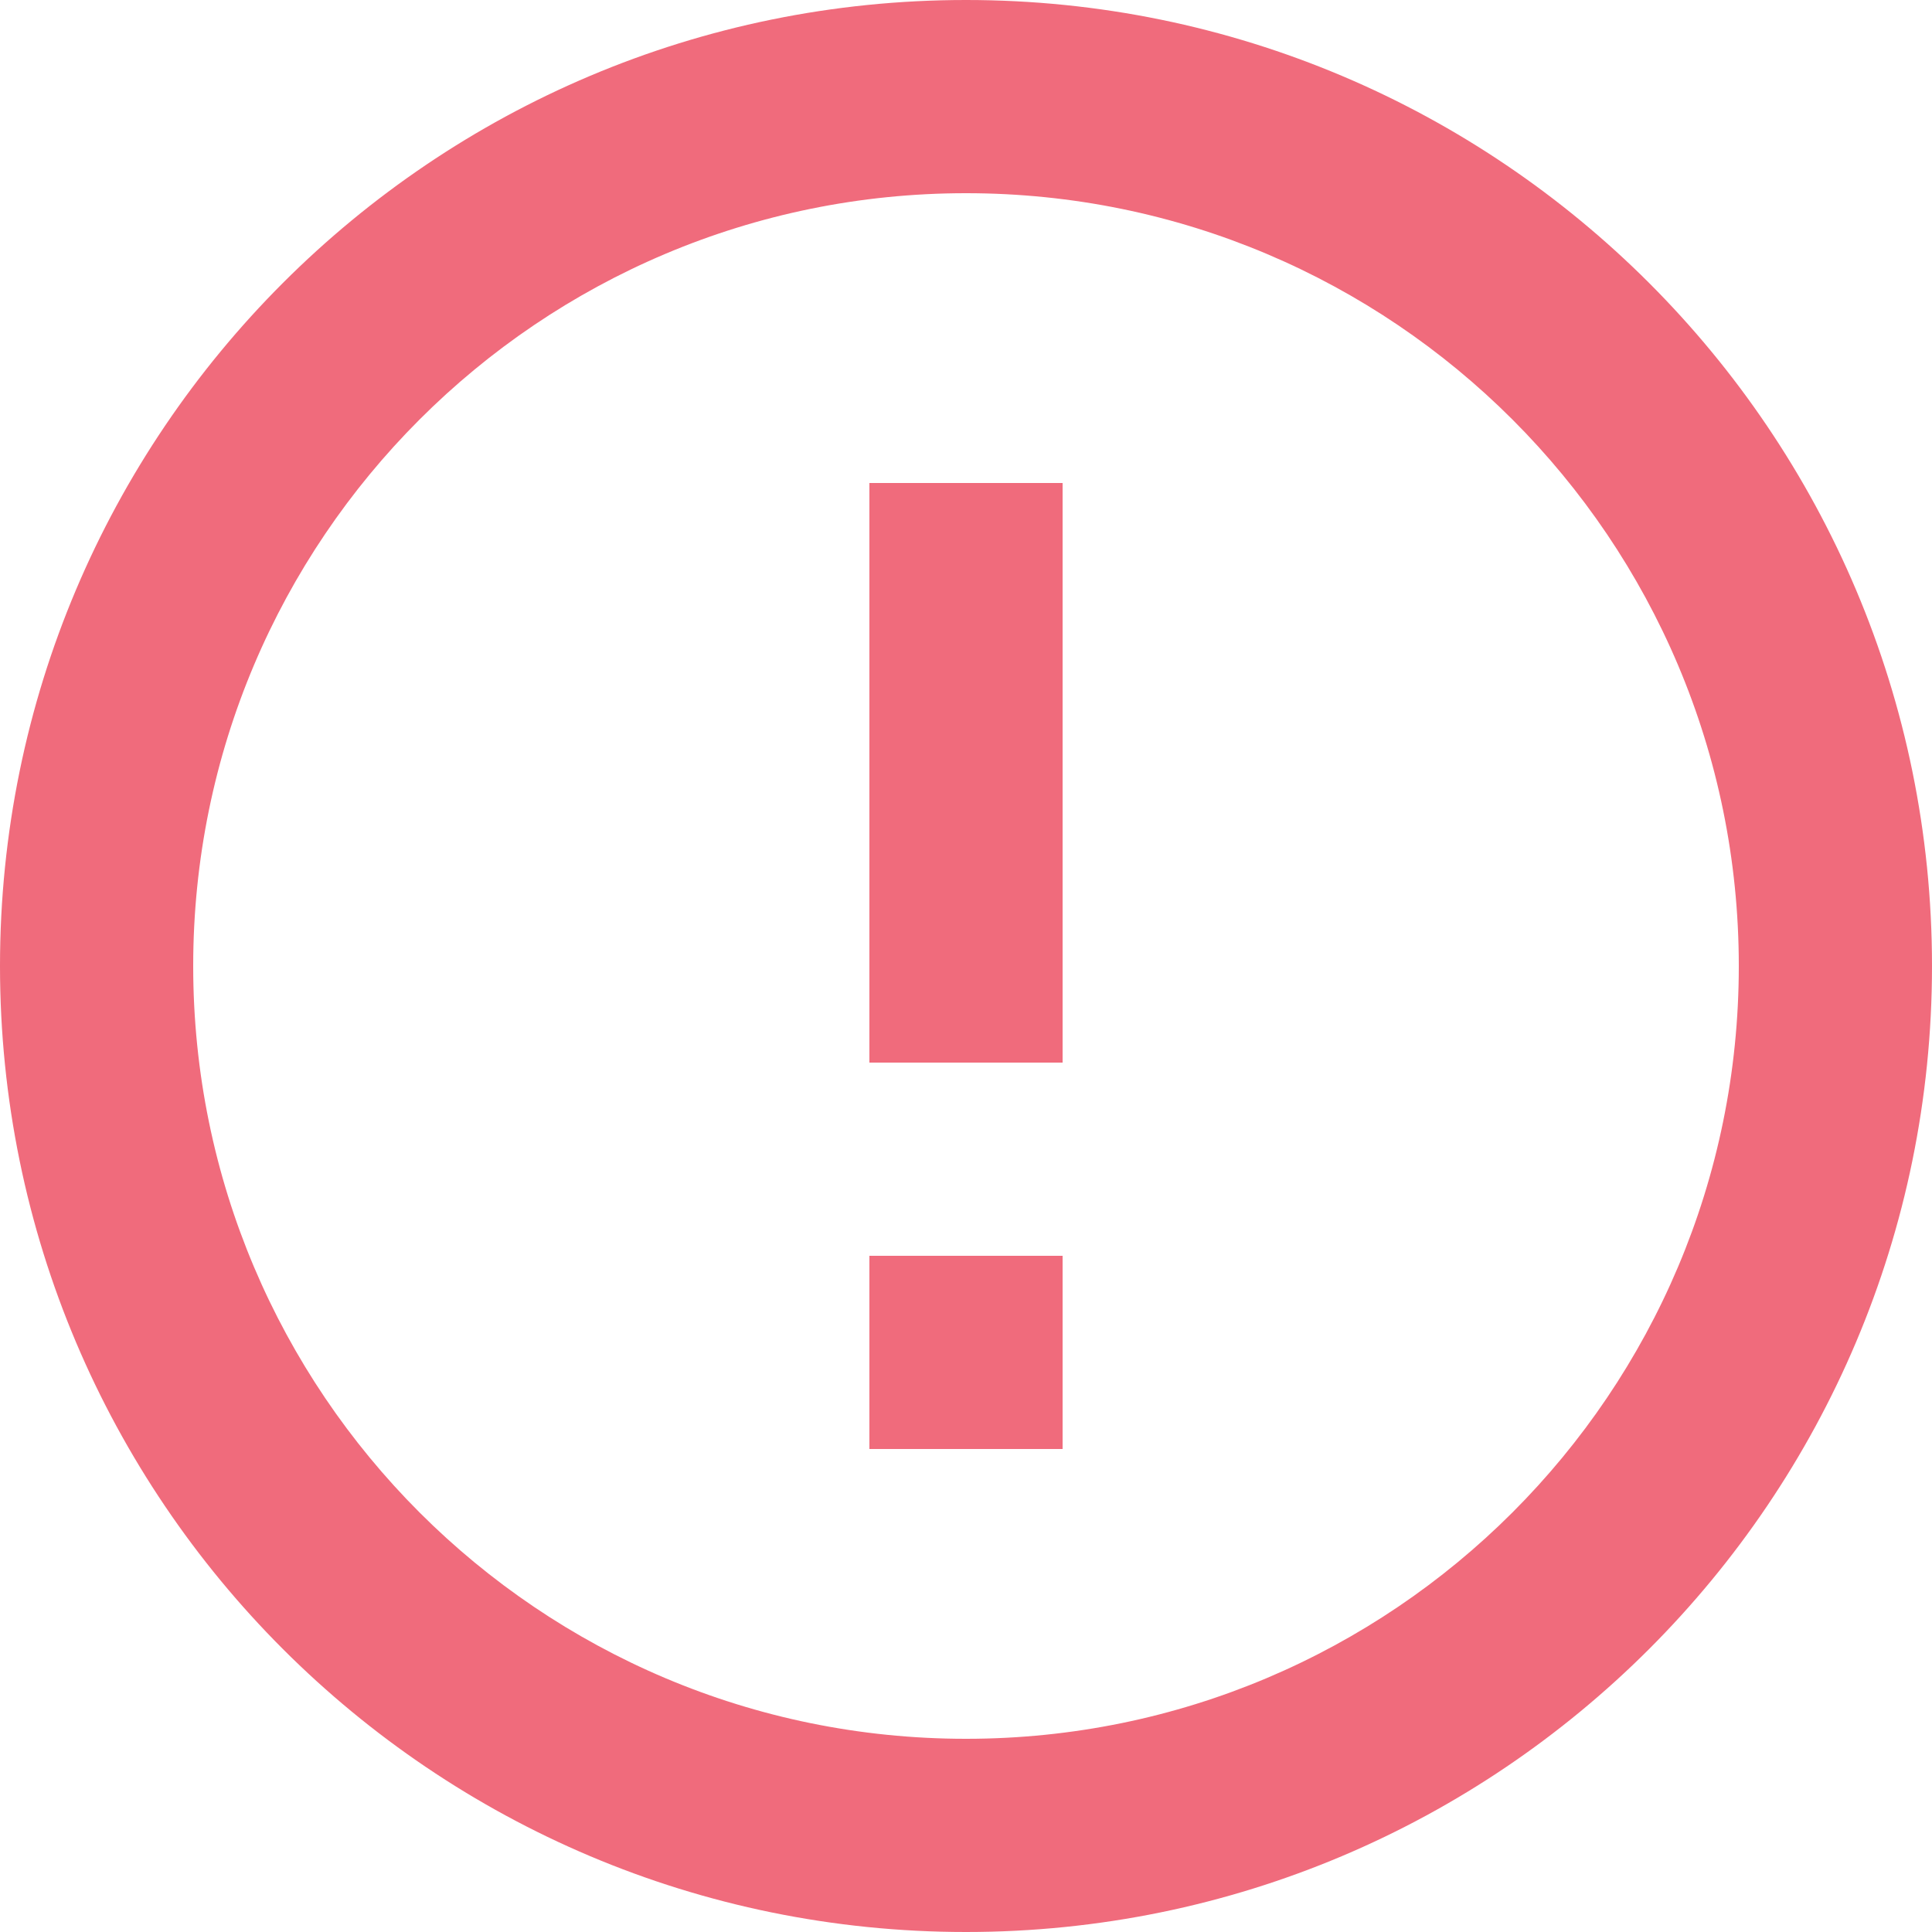 <?xml version="1.0" encoding="UTF-8"?>
<svg width="26px" height="26px" viewBox="0 0 26 26" version="1.1" xmlns="http://www.w3.org/2000/svg" xmlns:xlink="http://www.w3.org/1999/xlink">
    <g id="我的模型" stroke="none" stroke-width="1" fill="none" fill-rule="evenodd">
        <g id="我的模型_启动失败" transform="translate(-727, -387)" fill="#F06B7C" fill-rule="nonzero">
            <g id="编组" transform="translate(573, 227)">
                <path d="M167,186 C159.82,186 154,180.18 154,173 C154,165.82 159.82,160 167,160 C174.18,160 180,165.82 180,173 C180,180.18 174.18,186 167,186 Z M167,183.4 C172.744,183.4 177.4,178.744 177.4,173 C177.4,167.256 172.744,162.6 167,162.6 C161.256,162.6 156.6,167.256 156.6,173 C156.6,178.744 161.256,183.4 167,183.4 Z M165.7,176.9 L168.3,176.9 L168.3,179.5 L165.7,179.5 L165.7,176.9 Z M165.7,166.5 L168.3,166.5 L168.3,174.3 L165.7,174.3 L165.7,166.5 Z" id="形状"></path>
            </g>
        </g>
    </g>
</svg>
